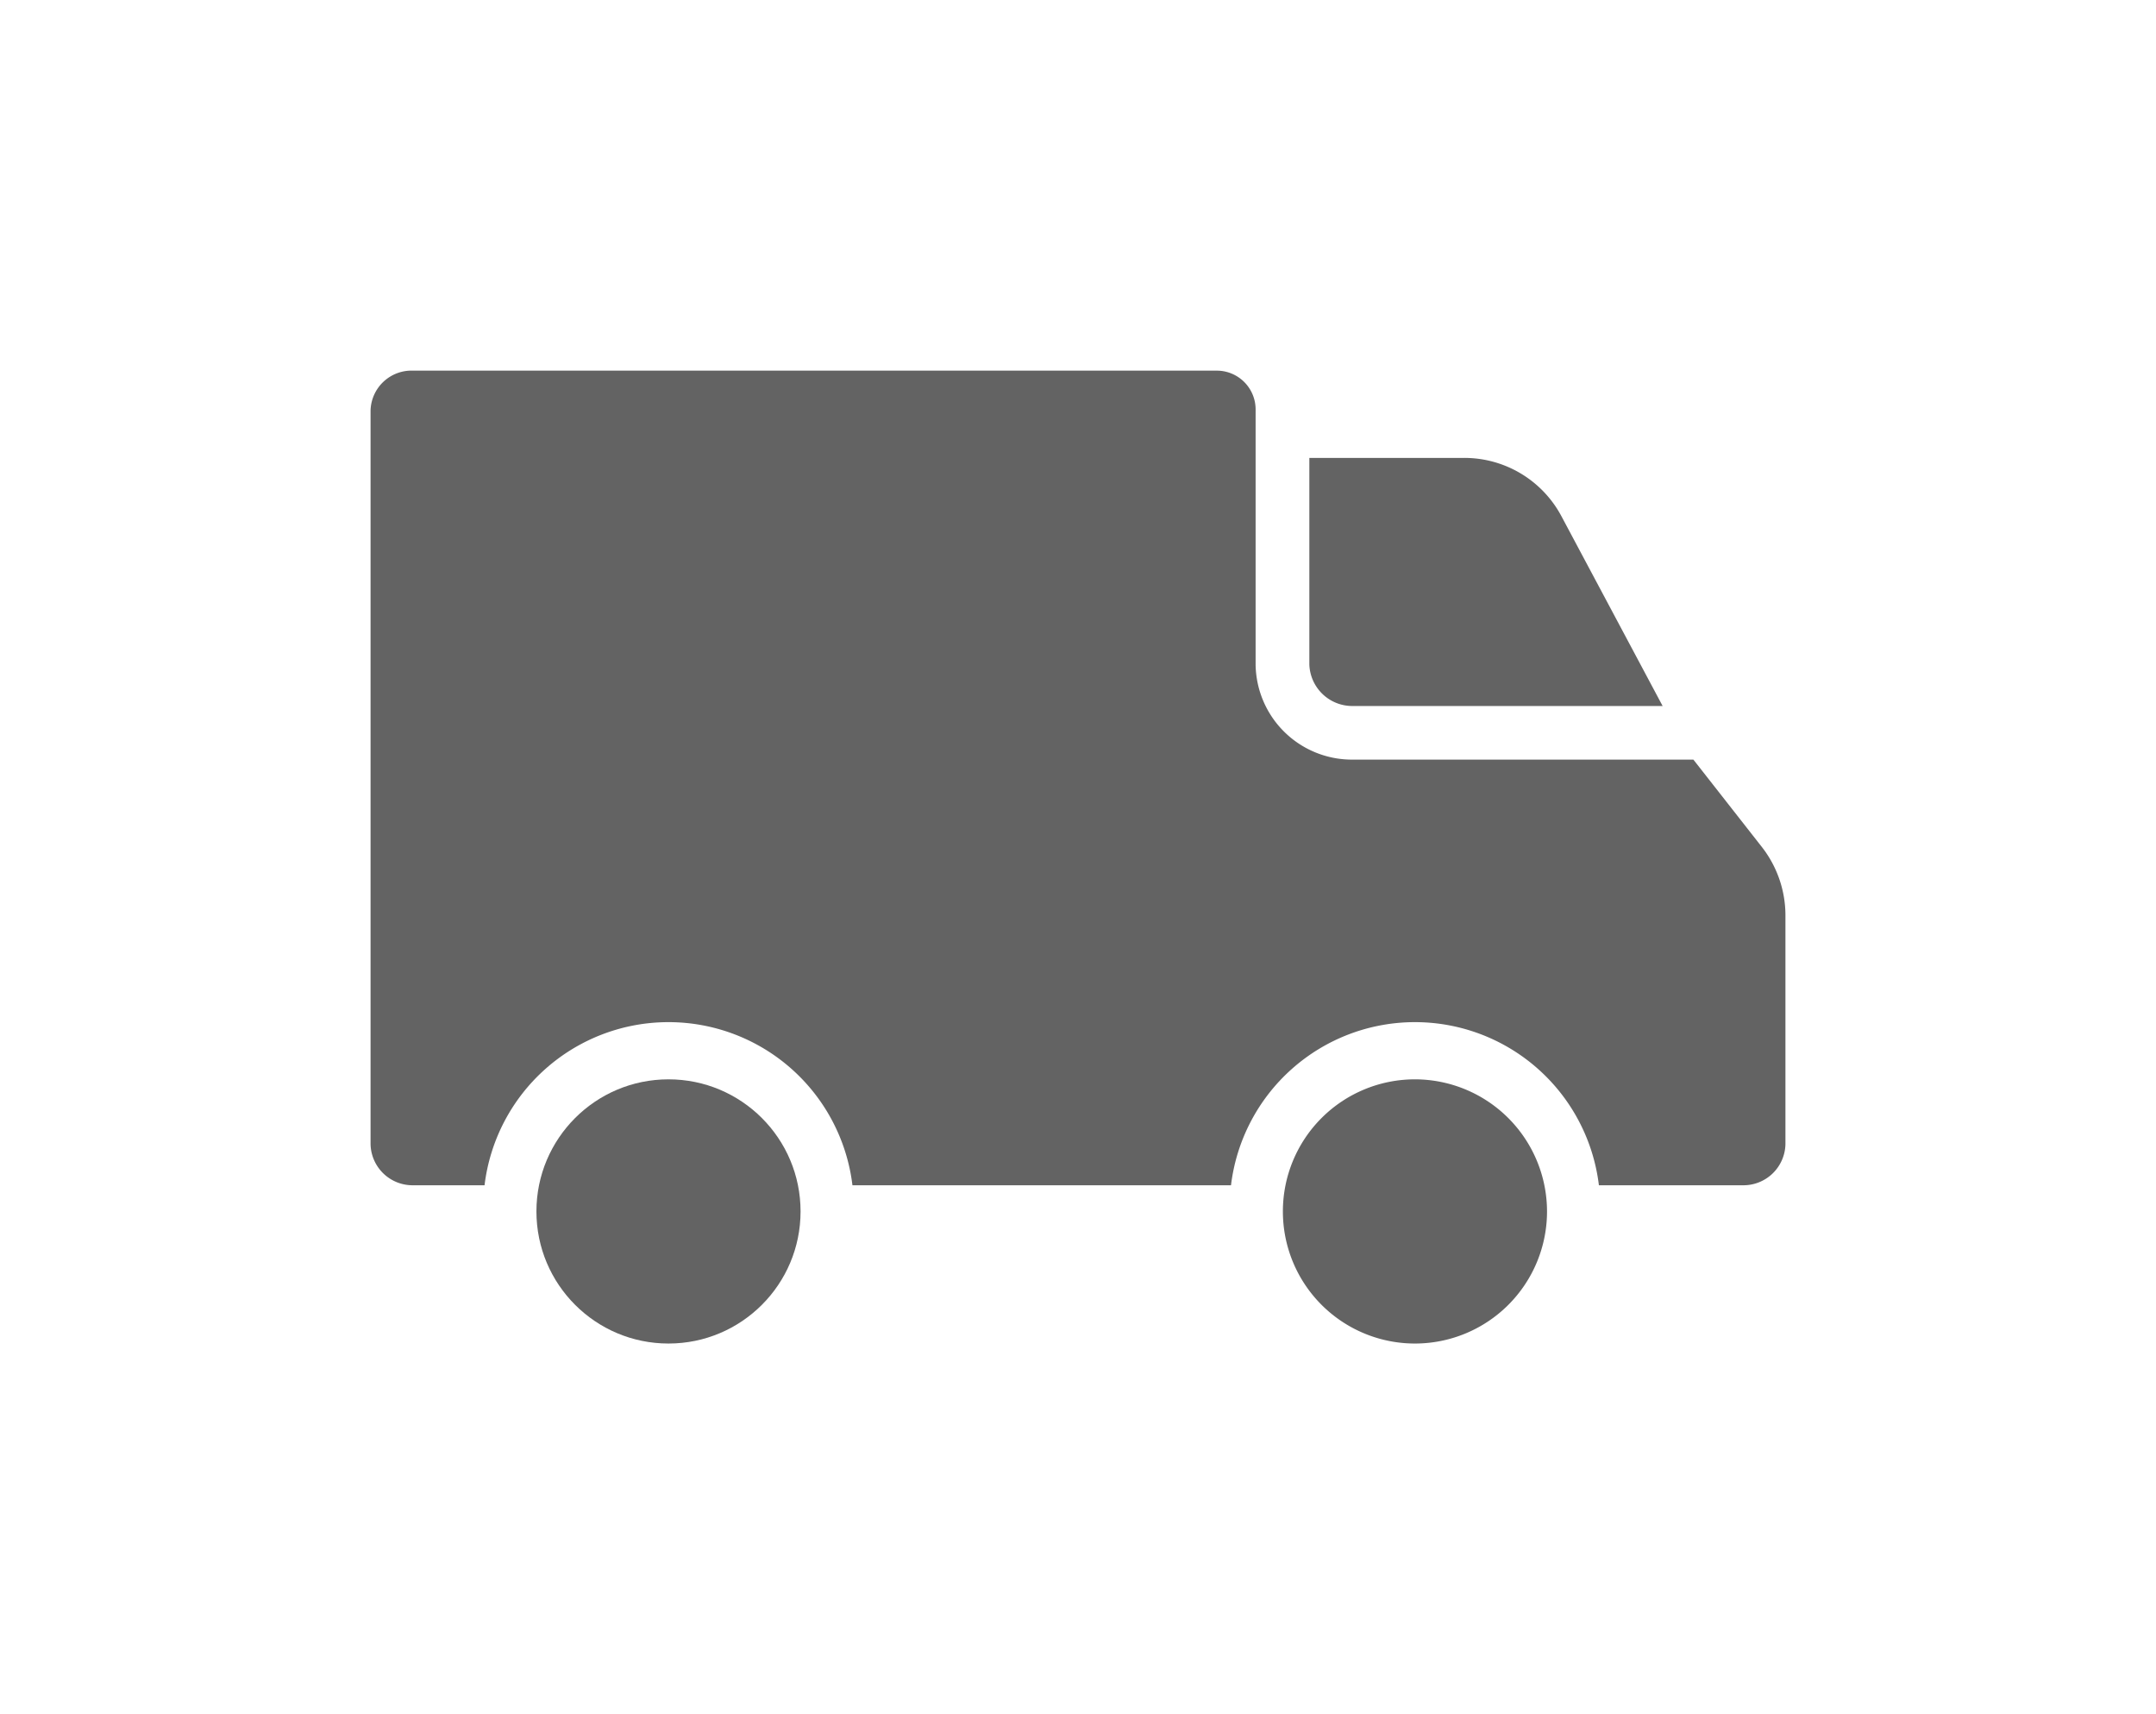 <svg id="delivery-truck_1_" data-name="delivery-truck (1)" xmlns="http://www.w3.org/2000/svg" width="29.091" height="23.124" viewBox="0 0 29.091 23.124">
  <g id="Group_612" data-name="Group 612">
    <g id="Group_582" data-name="Group 582" transform="translate(17.667 6.177)">
      <g id="Group_581" data-name="Group 581" transform="translate(0 0)">
        <path id="Path_3710" data-name="Path 3710" d="M283.4,92.745a1.484,1.484,0,0,0-1.312-.784H280v2.786a.58.58,0,0,0,.583.561h4.184Z" transform="translate(-280 -91.961)" fill="#636363"/>
      </g>
    </g>
    <g id="Group_584" data-name="Group 584" transform="translate(7.238 14.56)">
      <g id="Group_583" data-name="Group 583">
        <circle id="Ellipse_612" data-name="Ellipse 612" cx="1.782" cy="1.782" r="1.782" transform="translate(0 0)" fill="#636363"/>
      </g>
    </g>
    <g id="Group_586" data-name="Group 586" transform="translate(17.31 14.56)">
      <g id="Group_585" data-name="Group 585">
        <path id="Path_3711" data-name="Path 3711" d="M273.893,277.281a1.782,1.782,0,1,0,1.782,1.782h0A1.784,1.784,0,0,0,273.893,277.281Z" transform="translate(-272.111 -277.281)" fill="#636363"/>
      </g>
    </g>
    <g id="Group_588" data-name="Group 588" transform="translate(5 5)">
      <g id="Group_587" data-name="Group 587">
        <path id="Path_3712" data-name="Path 3712" d="M18.77,72.375,17.849,71.2h-4.6a1.3,1.3,0,0,1-1.307-1.285V66.489a.524.524,0,0,0-.512-.536H.577A.553.553,0,0,0,0,66.489v9.9a.567.567,0,0,0,.577.553h.961a2.5,2.5,0,0,1,4.964,0H11.61a2.5,2.5,0,0,1,4.964,0h1.94a.567.567,0,0,0,.577-.553v-3.1A1.5,1.5,0,0,0,18.77,72.375Z" transform="translate(0 -65.953)" fill="#636363"/>
      </g>
    </g>
  </g>
</svg>

